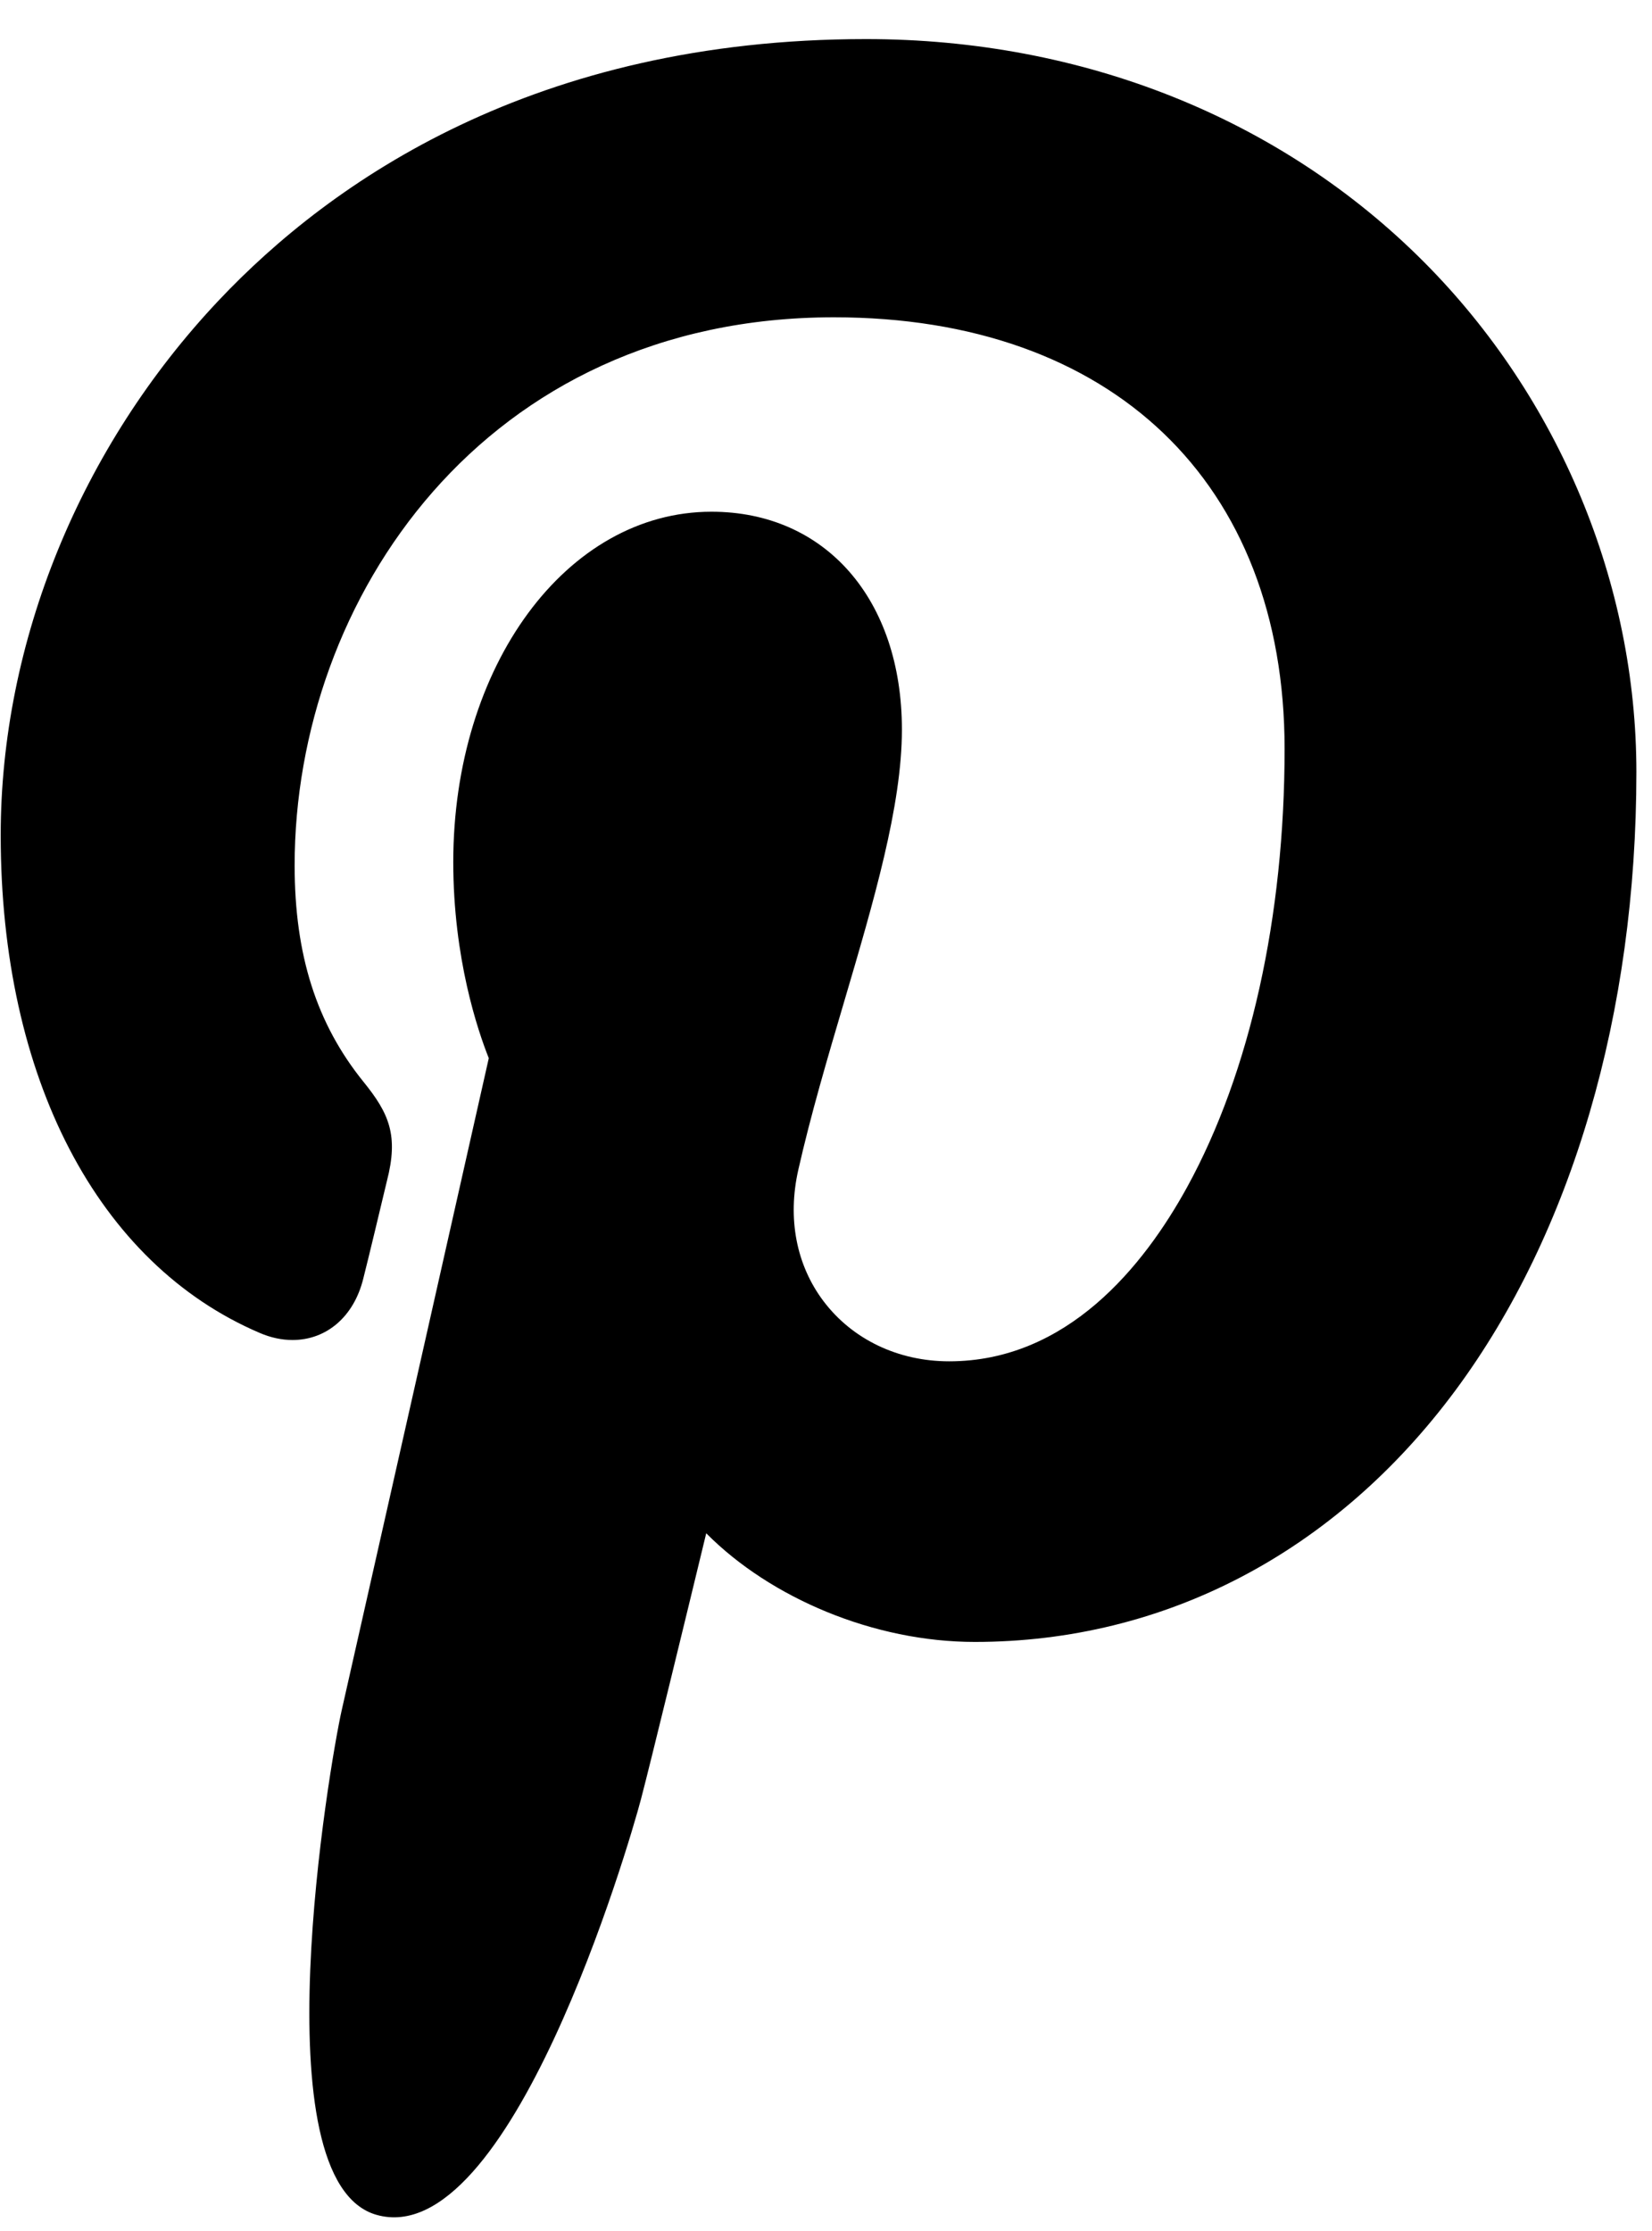 <svg width="40" height="54" viewBox="0 0 40 54" xmlns="http://www.w3.org/2000/svg"><path d="M34.485 6.348C31.017 2.864 26.217.946 20.97.946 12.954.946 8.024 4.383 5.3 7.267 1.942 10.821.017 15.54.017 20.215c0 5.868 2.346 10.373 6.275 12.049.264.113.529.17.79.17.828 0 1.485-.568 1.712-1.478.133-.522.44-1.81.574-2.37.286-1.104.055-1.635-.569-2.404-1.136-1.407-1.665-3.07-1.665-5.236 0-6.43 4.576-13.266 13.059-13.266 6.73 0 10.911 4.003 10.911 10.446 0 4.065-.837 7.83-2.357 10.602-1.057 1.926-2.914 4.222-5.766 4.222-1.233 0-2.341-.53-3.04-1.454-.66-.874-.878-2.002-.612-3.179.3-1.328.709-2.714 1.105-4.054.722-2.448 1.404-4.76 1.404-6.603 0-3.155-1.853-5.274-4.611-5.274-3.506 0-6.252 3.725-6.252 8.48 0 2.333.593 4.077.86 4.747-.44 1.957-3.065 13.596-3.563 15.79-.288 1.281-2.022 11.4.848 12.207 3.225.906 6.107-8.949 6.4-10.062.238-.906 1.07-4.33 1.58-6.436 1.557 1.57 4.063 2.63 6.502 2.63 4.598 0 8.732-2.165 11.643-6.095 2.822-3.812 4.377-9.126 4.377-14.96 0-4.562-1.873-9.06-5.137-12.339z" fill-rule="evenodd"/></svg>